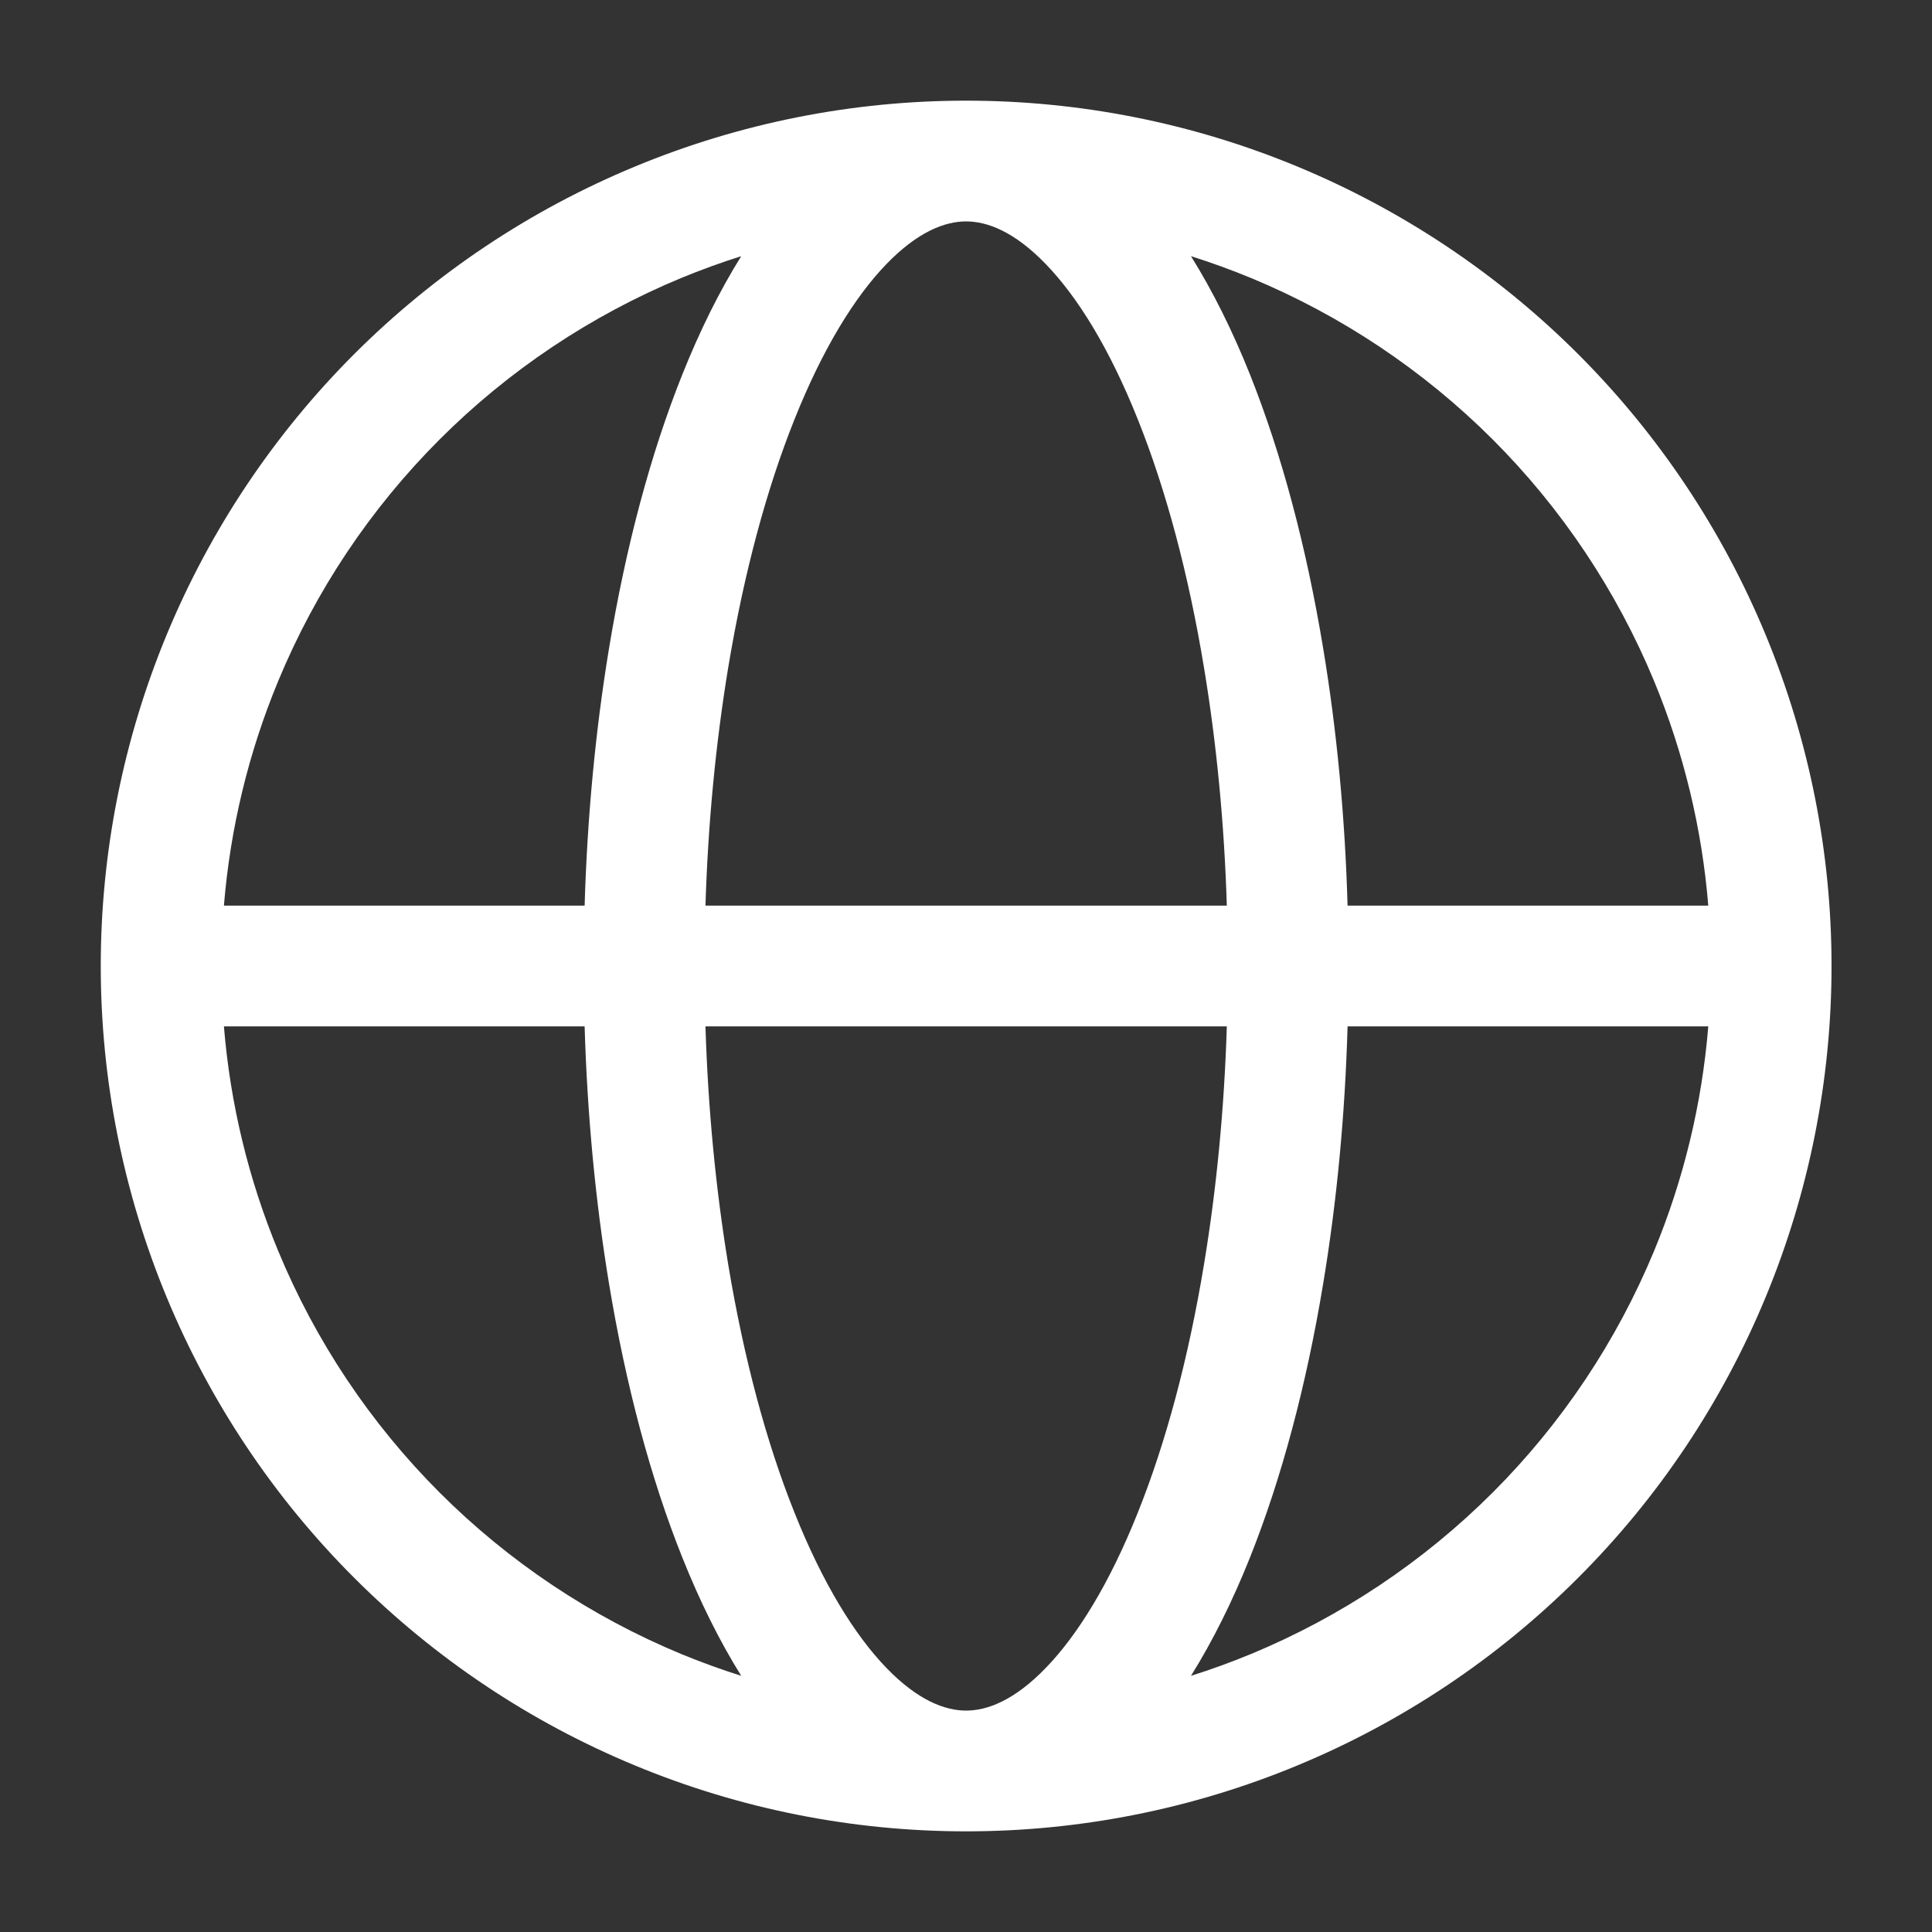 <svg width="20" height="20" viewBox="0 0 20 20" fill="none" xmlns="http://www.w3.org/2000/svg">
<rect x="0" y="0" width="20" height="20" fill="#333333" stroke="none"/>
<path fill-rule="evenodd" clip-rule="evenodd" d="M7.673 2.652C7.463 2.718 7.256 2.794 7.051 2.878C6.116 3.266 5.266 3.834 4.551 4.549C3.835 5.265 3.267 6.115 2.88 7.05C2.572 7.792 2.383 8.577 2.318 9.375H6.052C6.079 8.462 6.164 7.562 6.305 6.709C6.478 5.663 6.734 4.699 7.064 3.875C7.244 3.425 7.447 3.014 7.673 2.652ZM10.001 1.042C8.825 1.042 7.66 1.273 6.573 1.724C5.486 2.174 4.499 2.834 3.667 3.665C2.835 4.497 2.175 5.485 1.725 6.572C1.275 7.659 1.043 8.824 1.043 10C1.043 11.176 1.275 12.341 1.725 13.428C2.175 14.515 2.835 15.503 3.667 16.334C4.499 17.166 5.486 17.826 6.573 18.276C7.66 18.727 8.825 18.958 10.001 18.958C11.178 18.958 12.343 18.727 13.43 18.276C14.516 17.826 15.504 17.166 16.336 16.334C17.168 15.503 17.828 14.515 18.278 13.428C18.728 12.341 18.96 11.176 18.96 10C18.96 8.824 18.728 7.659 18.278 6.572C17.828 5.485 17.168 4.497 16.336 3.665C15.504 2.834 14.516 2.174 13.43 1.724C12.343 1.273 11.178 1.042 10.001 1.042ZM10.001 2.292C9.784 2.292 9.502 2.396 9.175 2.735C8.846 3.076 8.516 3.611 8.225 4.34C7.935 5.063 7.7 5.937 7.538 6.913C7.409 7.696 7.329 8.528 7.303 9.375L12.7 9.375C12.674 8.528 12.594 7.696 12.464 6.913C12.303 5.937 12.068 5.063 11.778 4.34C11.487 3.611 11.157 3.076 10.827 2.735C10.5 2.396 10.219 2.292 10.001 2.292ZM13.95 9.375C13.924 8.462 13.839 7.562 13.697 6.709C13.524 5.663 13.268 4.699 12.939 3.875C12.759 3.425 12.555 3.014 12.329 2.652C12.539 2.718 12.747 2.794 12.951 2.878C13.886 3.266 14.736 3.834 15.452 4.549C16.168 5.265 16.735 6.115 17.123 7.05C17.43 7.792 17.619 8.577 17.684 9.375H13.95ZM12.7 10.625L7.303 10.625C7.329 11.472 7.409 12.304 7.538 13.087C7.7 14.063 7.935 14.937 8.225 15.66C8.516 16.389 8.846 16.924 9.175 17.265C9.502 17.604 9.784 17.708 10.001 17.708C10.219 17.708 10.5 17.604 10.827 17.265C11.157 16.924 11.487 16.389 11.778 15.66C12.068 14.937 12.303 14.063 12.464 13.087C12.594 12.304 12.674 11.472 12.7 10.625ZM12.329 17.348C12.555 16.986 12.759 16.575 12.939 16.125C13.268 15.301 13.524 14.337 13.697 13.291C13.839 12.438 13.924 11.538 13.95 10.625H17.684C17.619 11.423 17.43 12.208 17.123 12.95C16.735 13.885 16.168 14.735 15.452 15.451C14.736 16.166 13.886 16.734 12.951 17.122C12.747 17.206 12.539 17.282 12.329 17.348ZM7.673 17.348C7.447 16.986 7.244 16.575 7.064 16.125C6.734 15.301 6.478 14.337 6.305 13.291C6.164 12.438 6.079 11.538 6.052 10.625H2.318C2.383 11.423 2.572 12.208 2.88 12.95C3.267 13.885 3.835 14.735 4.551 15.451C5.266 16.166 6.116 16.734 7.051 17.122C7.256 17.206 7.463 17.282 7.673 17.348Z" fill="white"/>
</svg>
